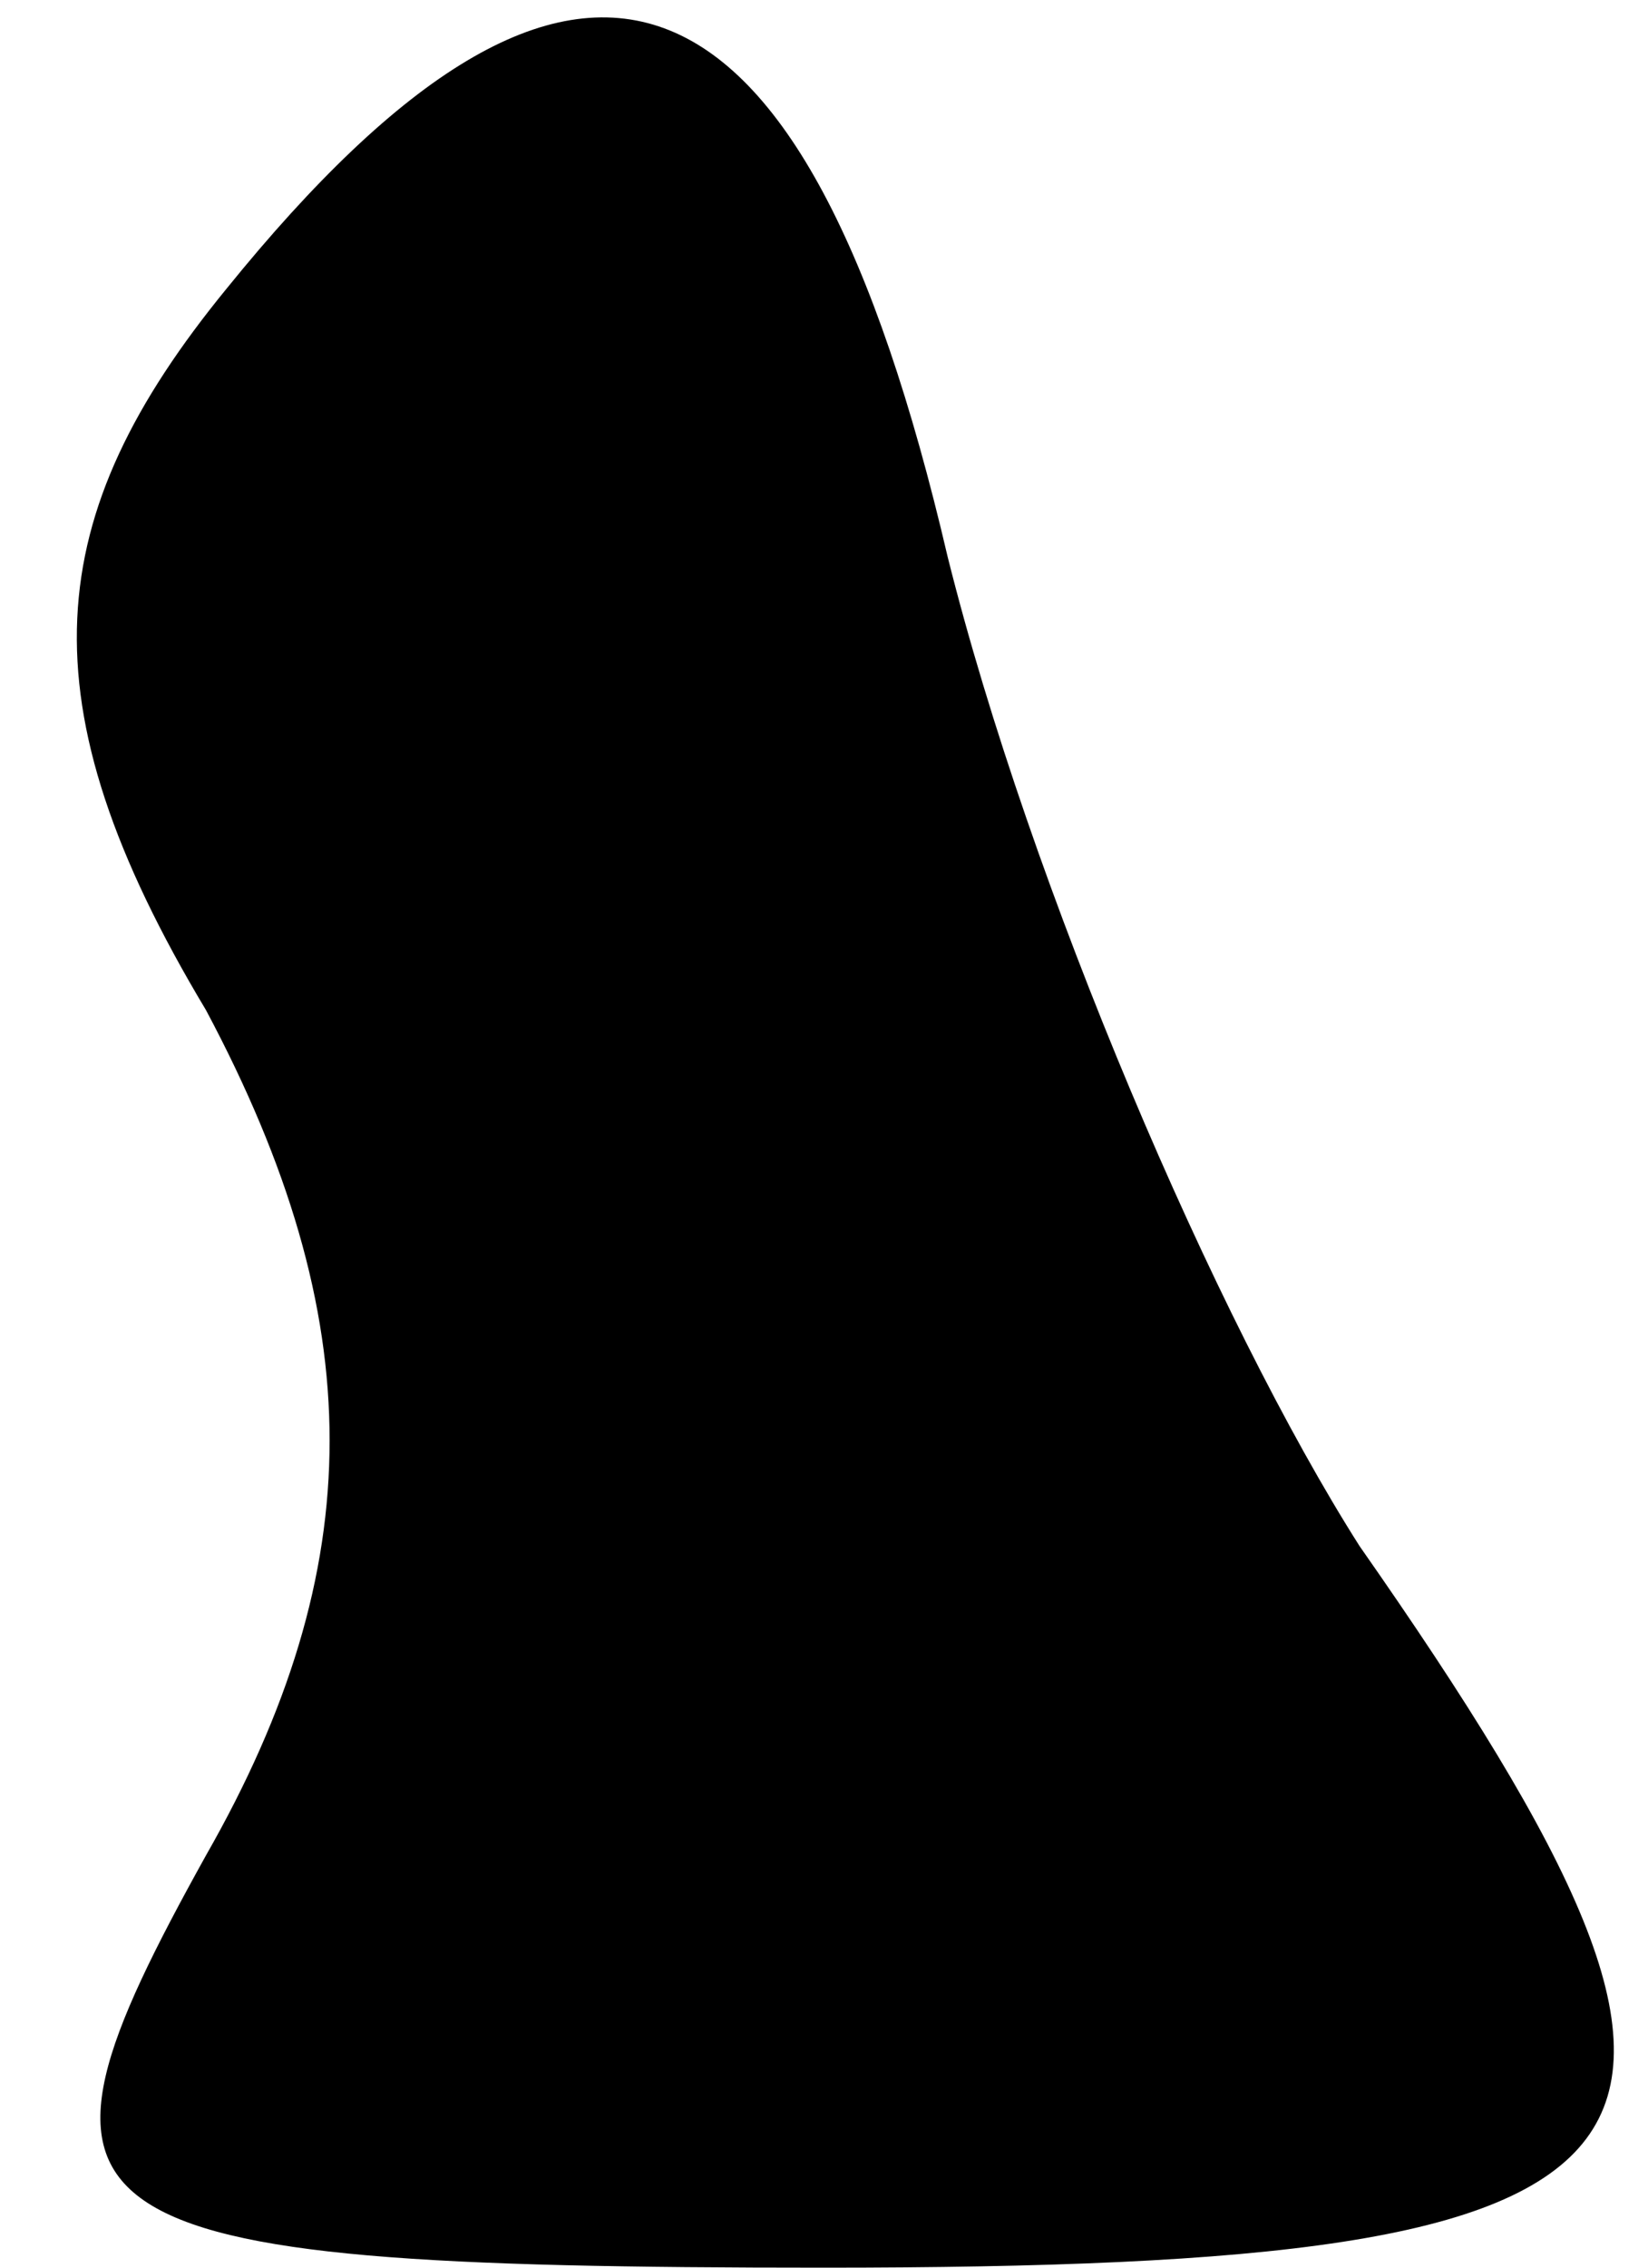 <?xml version="1.0" standalone="no"?>
<!DOCTYPE svg PUBLIC "-//W3C//DTD SVG 20010904//EN"
 "http://www.w3.org/TR/2001/REC-SVG-20010904/DTD/svg10.dtd">
<svg version="1.0" xmlns="http://www.w3.org/2000/svg"
 width="8pt" height="11pt" viewBox="0 0 8 11"
 preserveAspectRatio="xMidYMid meet">
<g transform="translate(0,11) scale(0.1,-0.1)"
fill="#000000" stroke="none">
<path fill="#000000" stroke="none" d="M11 96 c-9 -11 -10 -20 -1 -35 8 -15 8
-27 0 -41 -10 -18 -8 -20 30 -20 43 0 47 5 26 35 -7 11 -16 32 -20 48 -7 30
-18 34 -35 13z"/>
</g>
</svg>
